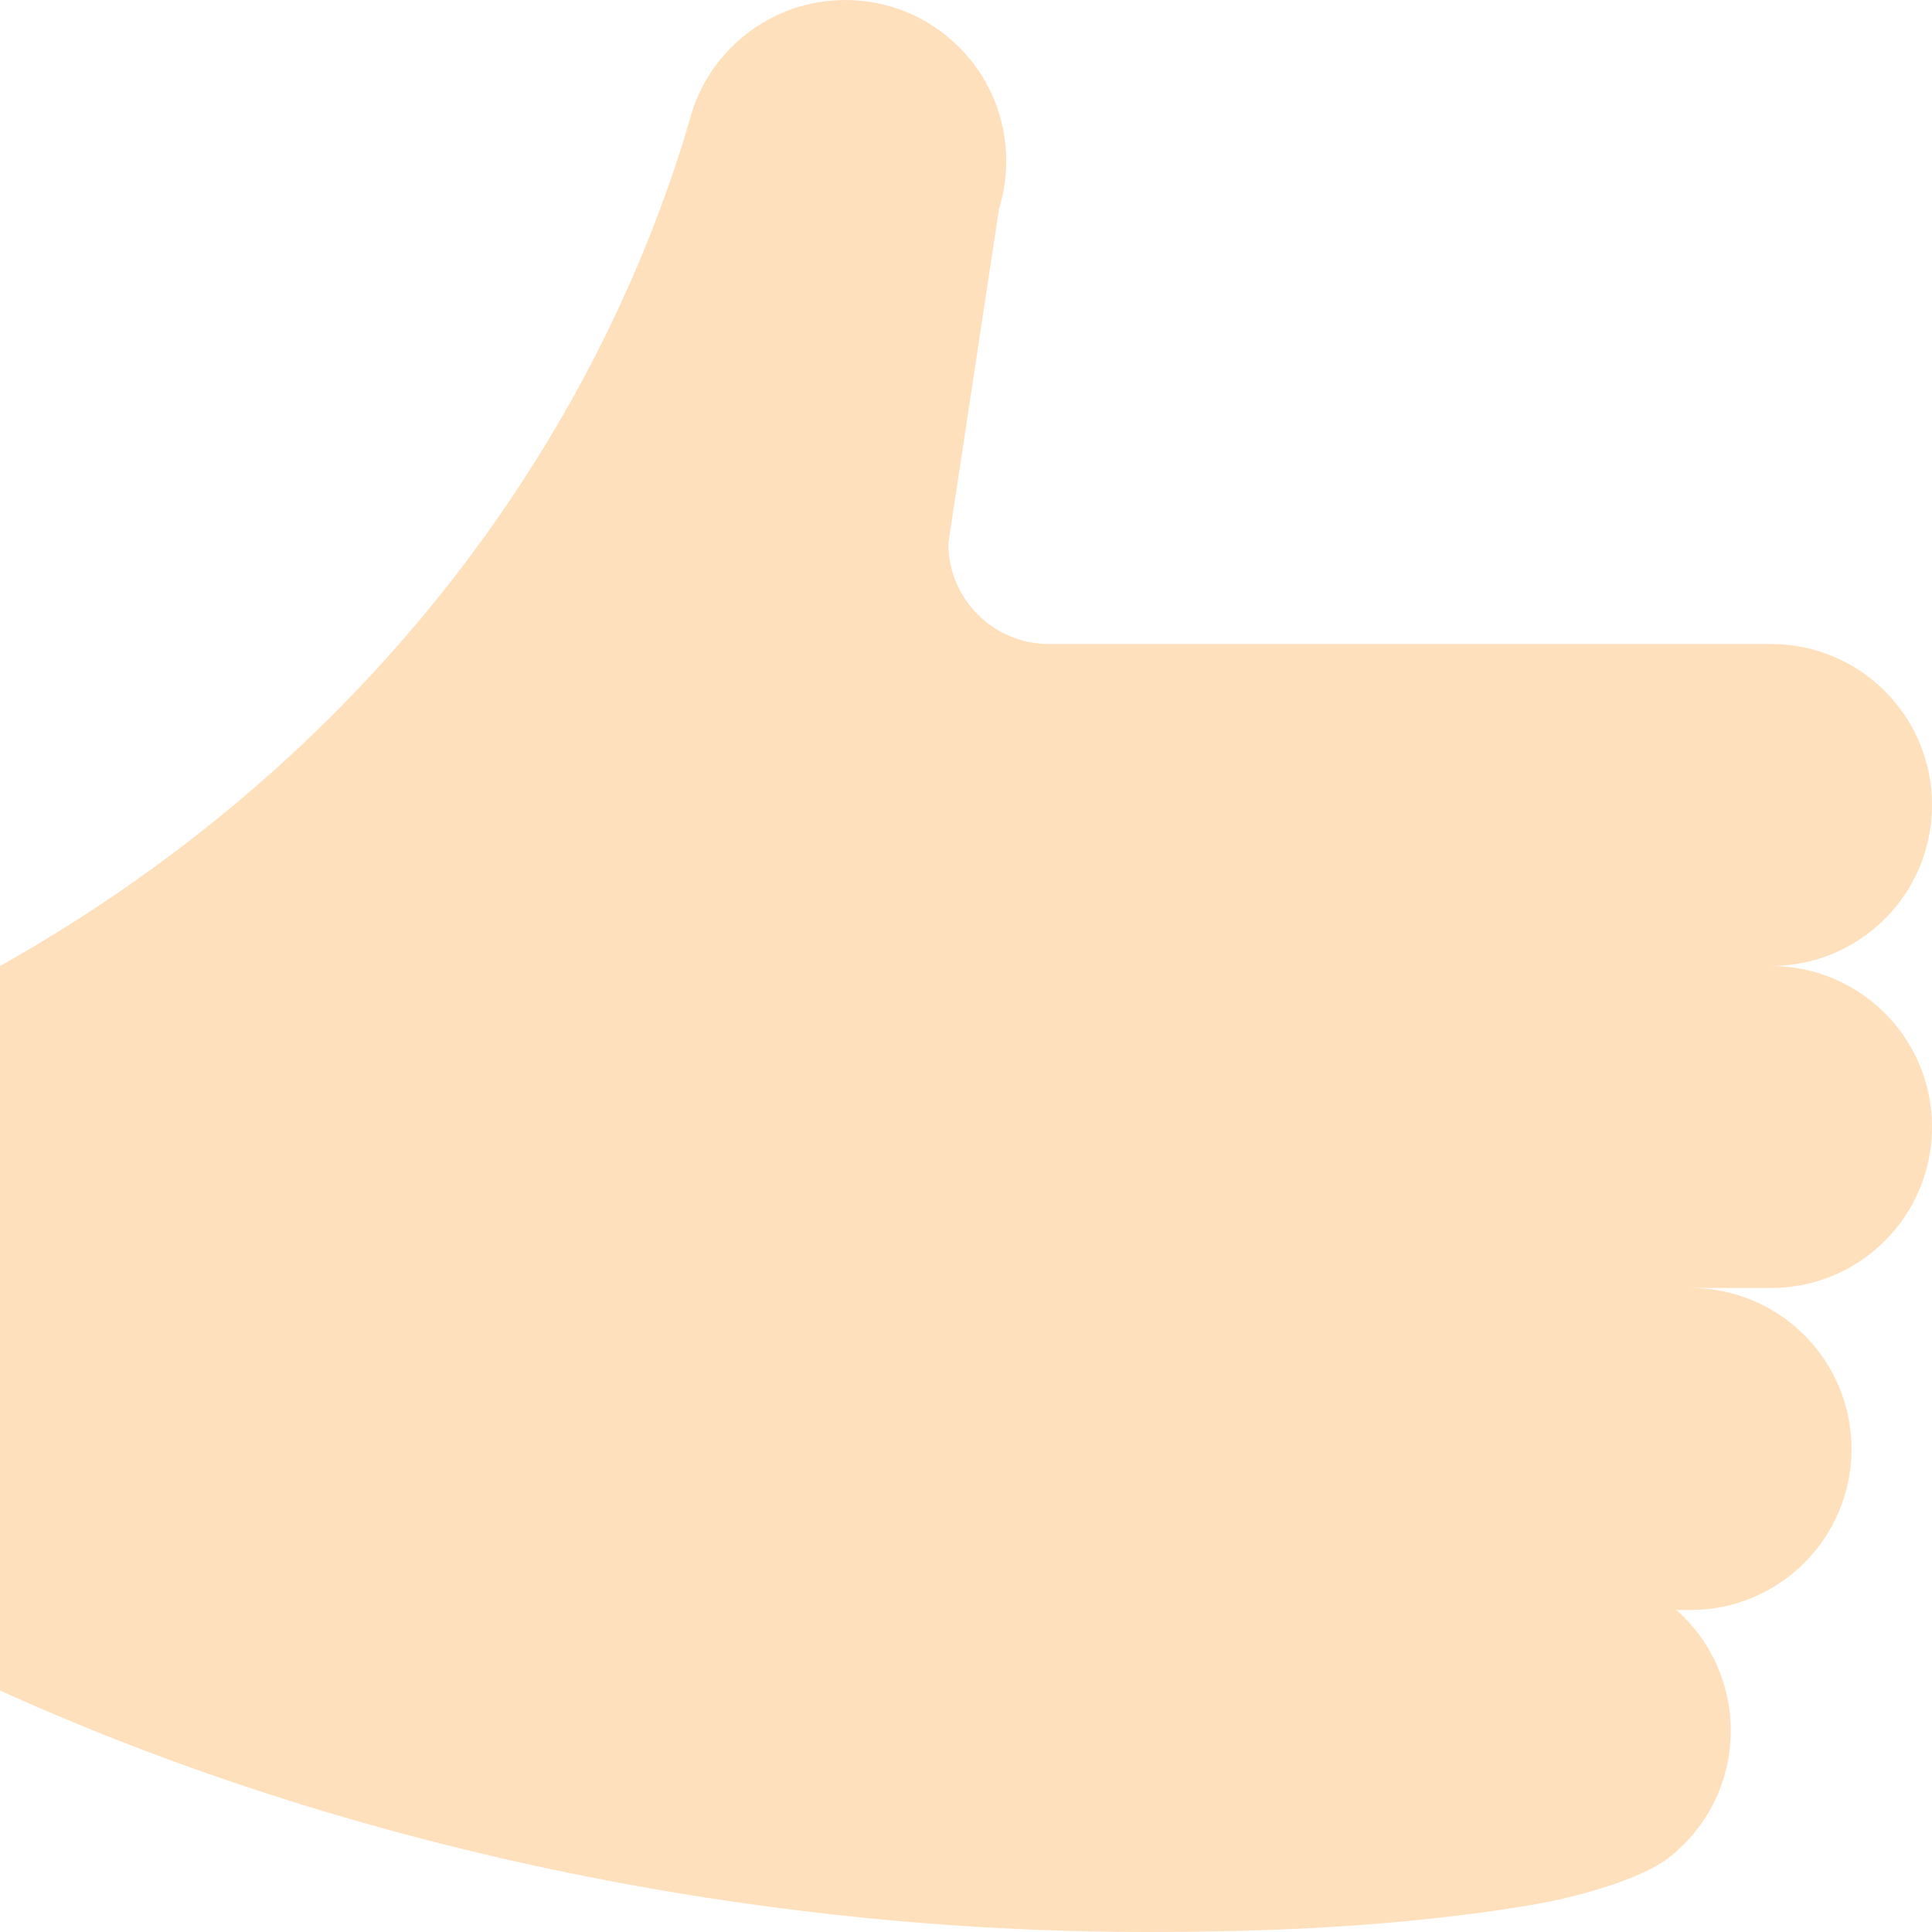 <!-- Generated by IcoMoon.io -->
<svg version="1.1" xmlns="http://www.w3.org/2000/svg" width="48" height="48" viewBox="0 0 48 48">
<title>thumbsup</title>
<path fill="#ffe0bd" d="M0 42c8.49 3.85 18.569 6 28.5 6 3.22 0 6.39-0.15 9.48-0.66 1.209-0.2 2.779-0.65 3.459-1.17 0.951-0.731 1.561-1.88 1.561-3.17 0-1.189-0.52-2.27-1.35-3h0.35c2.21 0 4-1.79 4-4s-1.79-4-4-4h2c2.21 0 4-1.79 4-4s-1.79-4-4-4c2.21 0 4-1.79 4-4s-1.79-4-4-4l-17.939 0c-1.381 0-2.5-1.12-2.5-2.5l1.259-8.311c0.119-0.378 0.18-0.779 0.18-1.189 0-2.21-1.79-4-4-4-1.85 0-3.41 1.26-3.86 2.96l-0.17 0.57c-2.57 8.18-8.39 15.651-16.97 20.47v18z"></path>
</svg>
